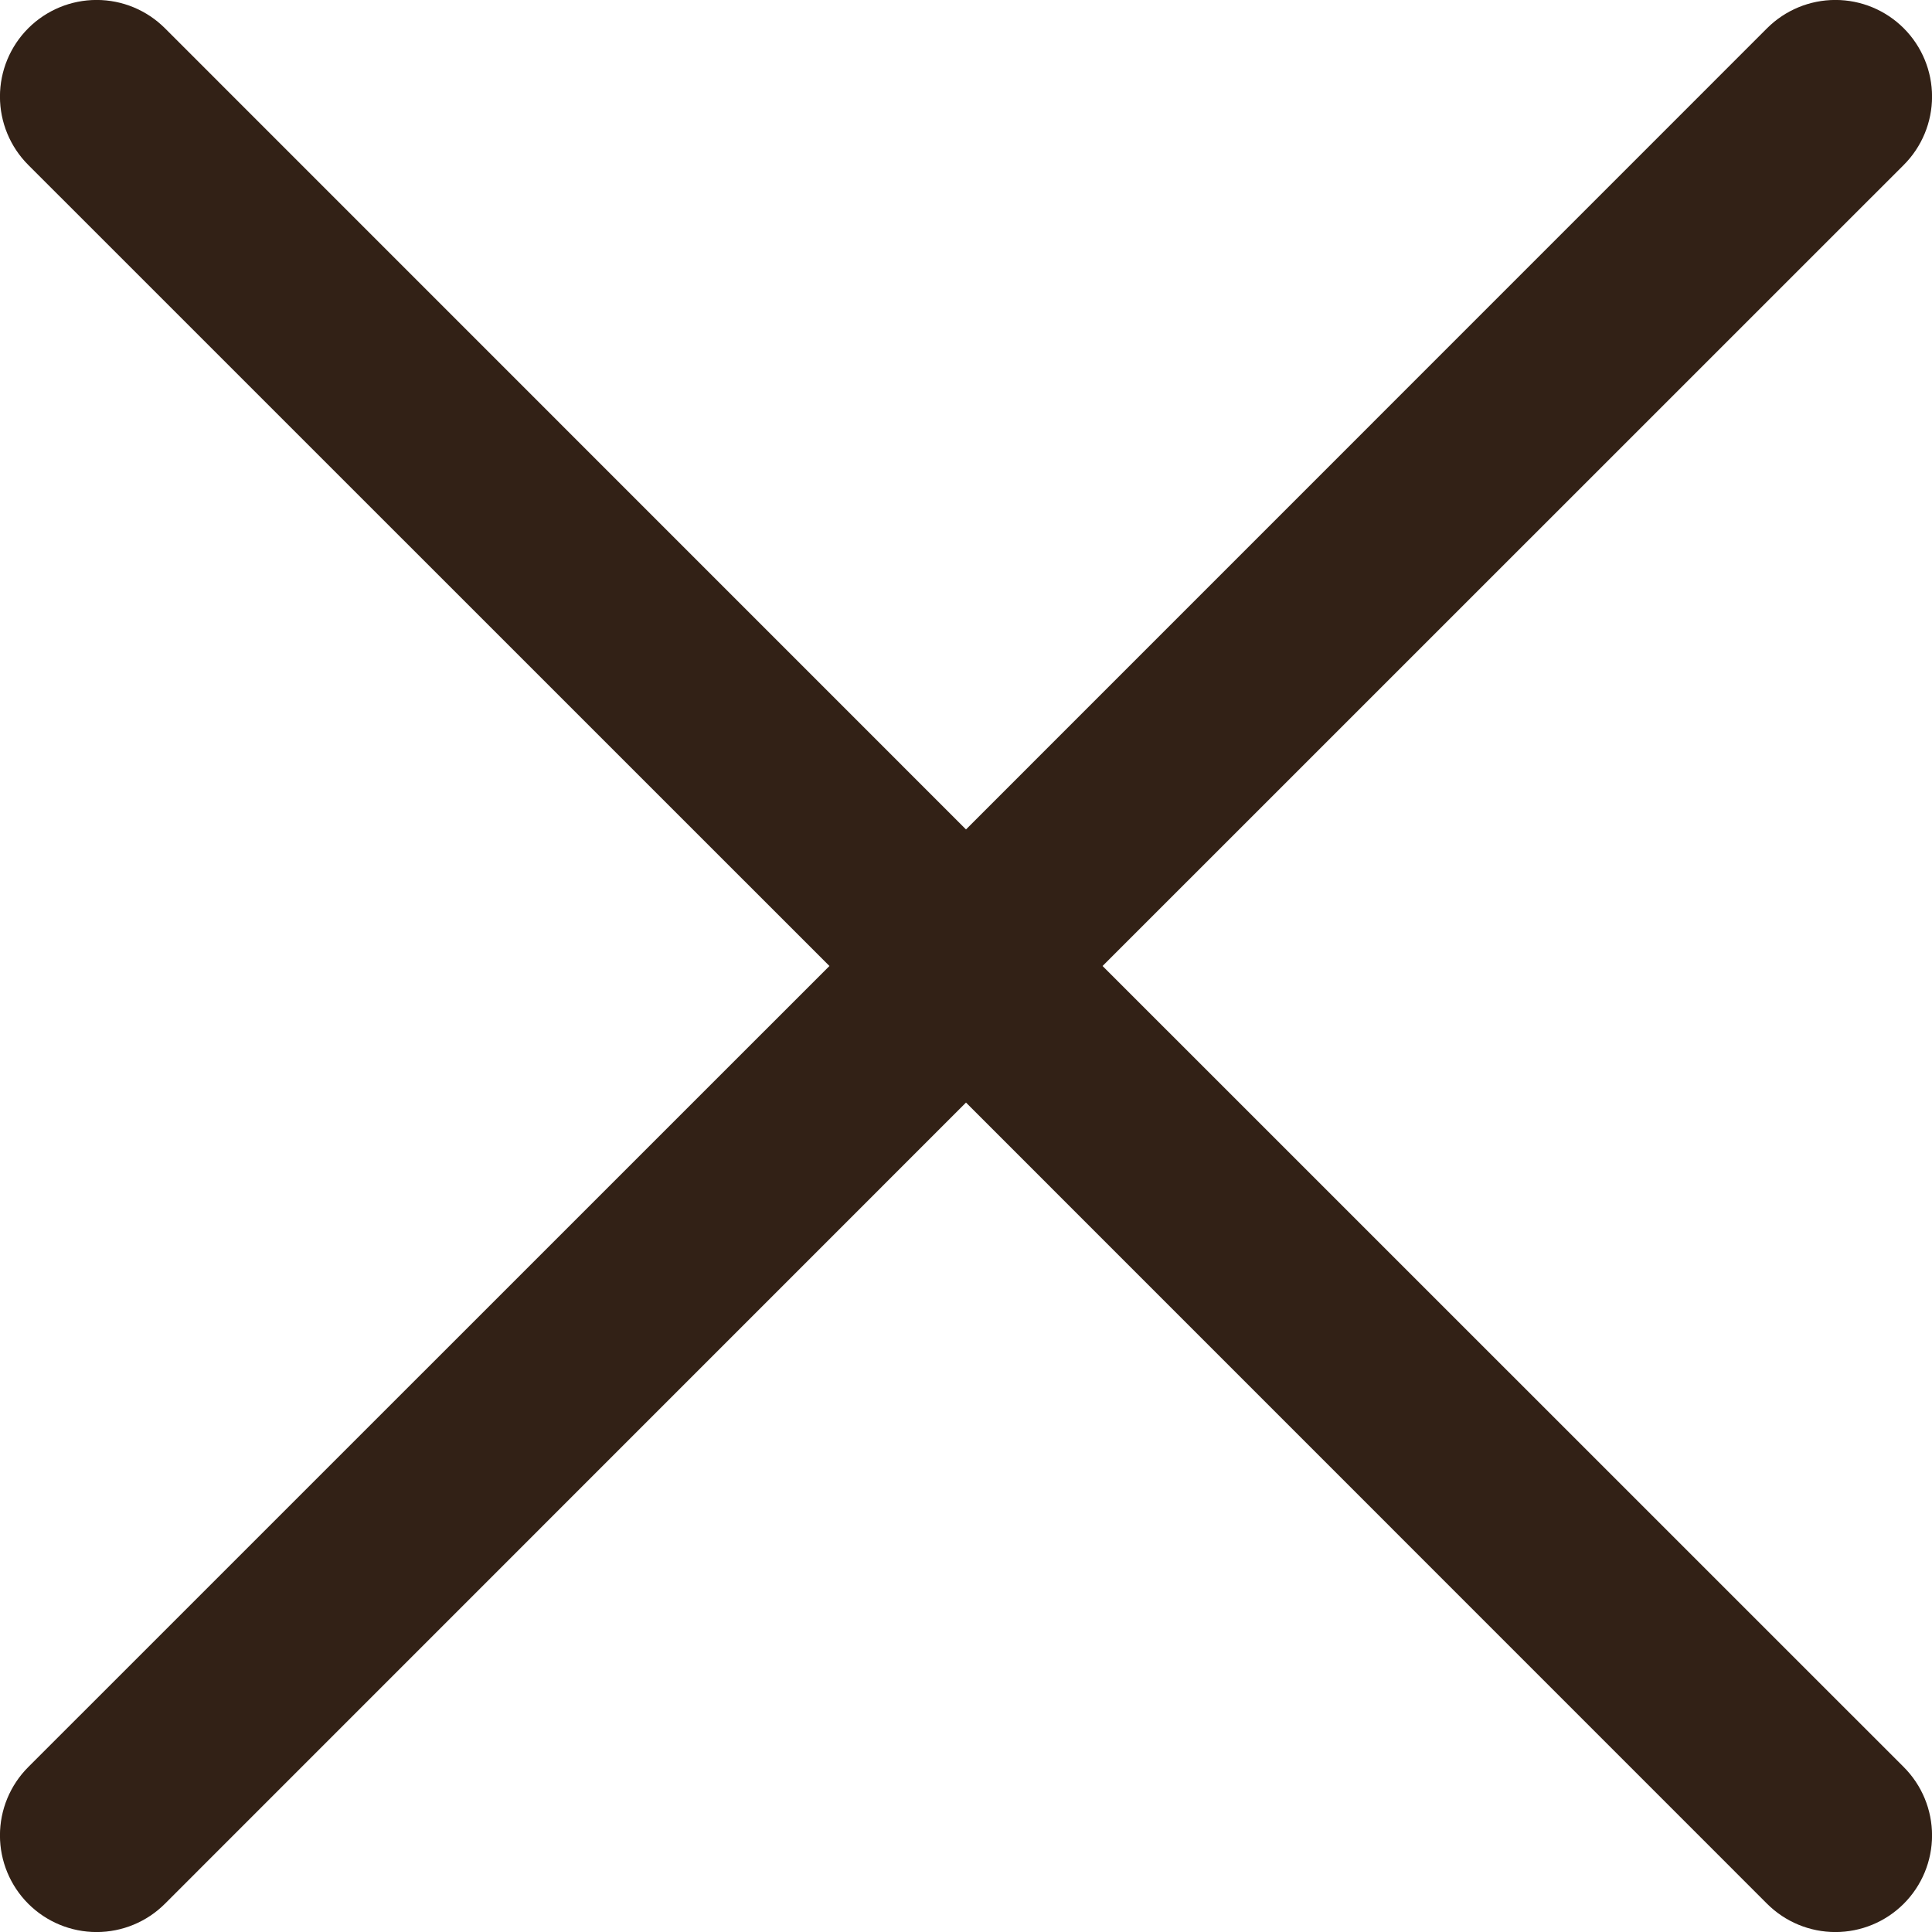 <svg width="50" height="50" viewBox="0 0 160 160" fill="none" xmlns="http://www.w3.org/2000/svg">
<path d="M157.66 146.34C158.403 147.083 158.993 147.966 159.395 148.937C159.797 149.908 160.004 150.949 160.004 152C160.004 153.051 159.797 154.092 159.395 155.063C158.993 156.034 158.403 156.917 157.66 157.66C156.917 158.403 156.034 158.993 155.063 159.395C154.092 159.797 153.051 160.004 152 160.004C150.949 160.004 149.908 159.797 148.937 159.395C147.966 158.993 147.083 158.403 146.34 157.66L80 91.31L13.66 157.66C12.159 159.161 10.123 160.004 8 160.004C5.877 160.004 3.841 159.161 2.34 157.66C0.839 156.159 -0.004 154.123 -0.004 152C-0.004 149.877 0.839 147.841 2.34 146.34L68.69 80L2.34 13.66C0.839 12.159 -0.004 10.123 -0.004 8C-0.004 5.877 0.839 3.841 2.34 2.34C3.841 0.839 5.877 -0.004 8 -0.004C10.123 -0.004 12.159 0.839 13.66 2.34L80 68.69L146.34 2.34C147.841 0.839 149.877 -0.004 152 -0.004C154.123 -0.004 156.159 0.839 157.66 2.34C159.161 3.841 160.004 5.877 160.004 8C160.004 10.123 159.161 12.159 157.66 13.66L91.31 80L157.66 146.34Z" fill="#322116"/>
</svg>
